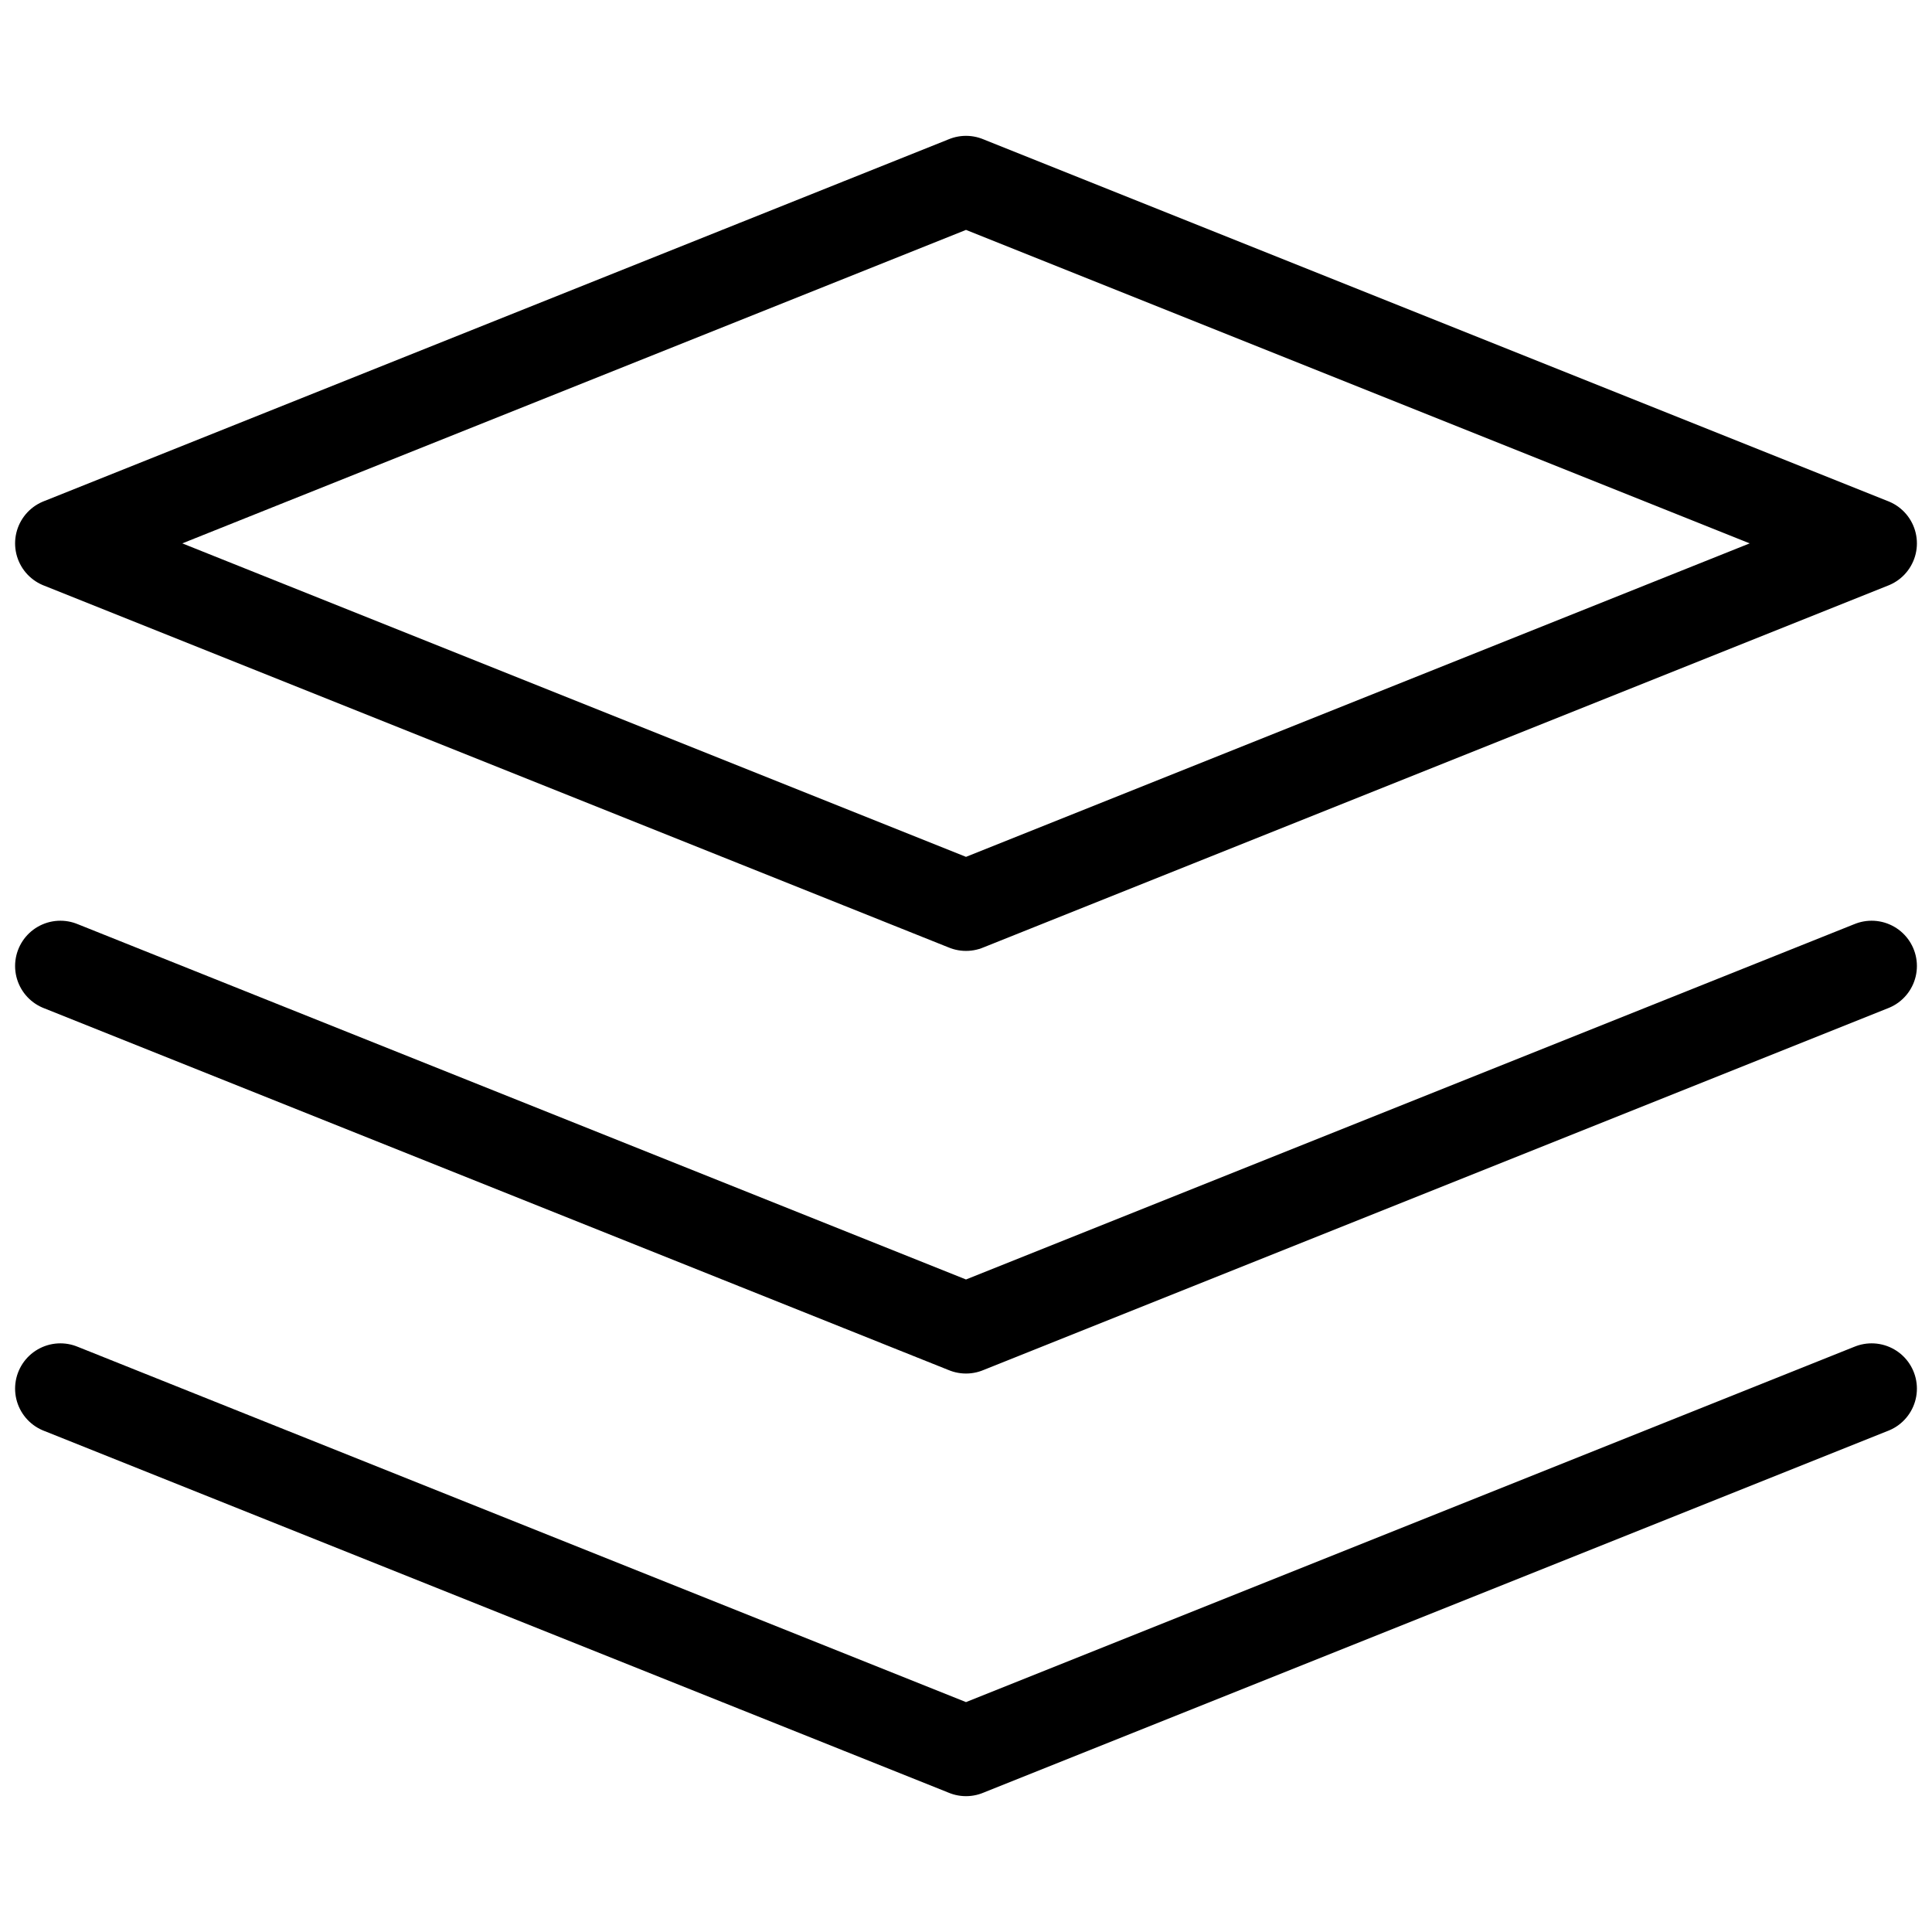 <svg xmlns="http://www.w3.org/2000/svg" width="32" height="32" fill="none" viewBox="0 0 32 32"><title>Three squares overlapping</title><path stroke="currentColor" stroke-linecap="round" stroke-linejoin="round" stroke-width="1.5" d="m1 16 15 6 15-6M16 3 1 9l15 6 15-6-15-6ZM1 23l15 6 15-6"></path></svg>
